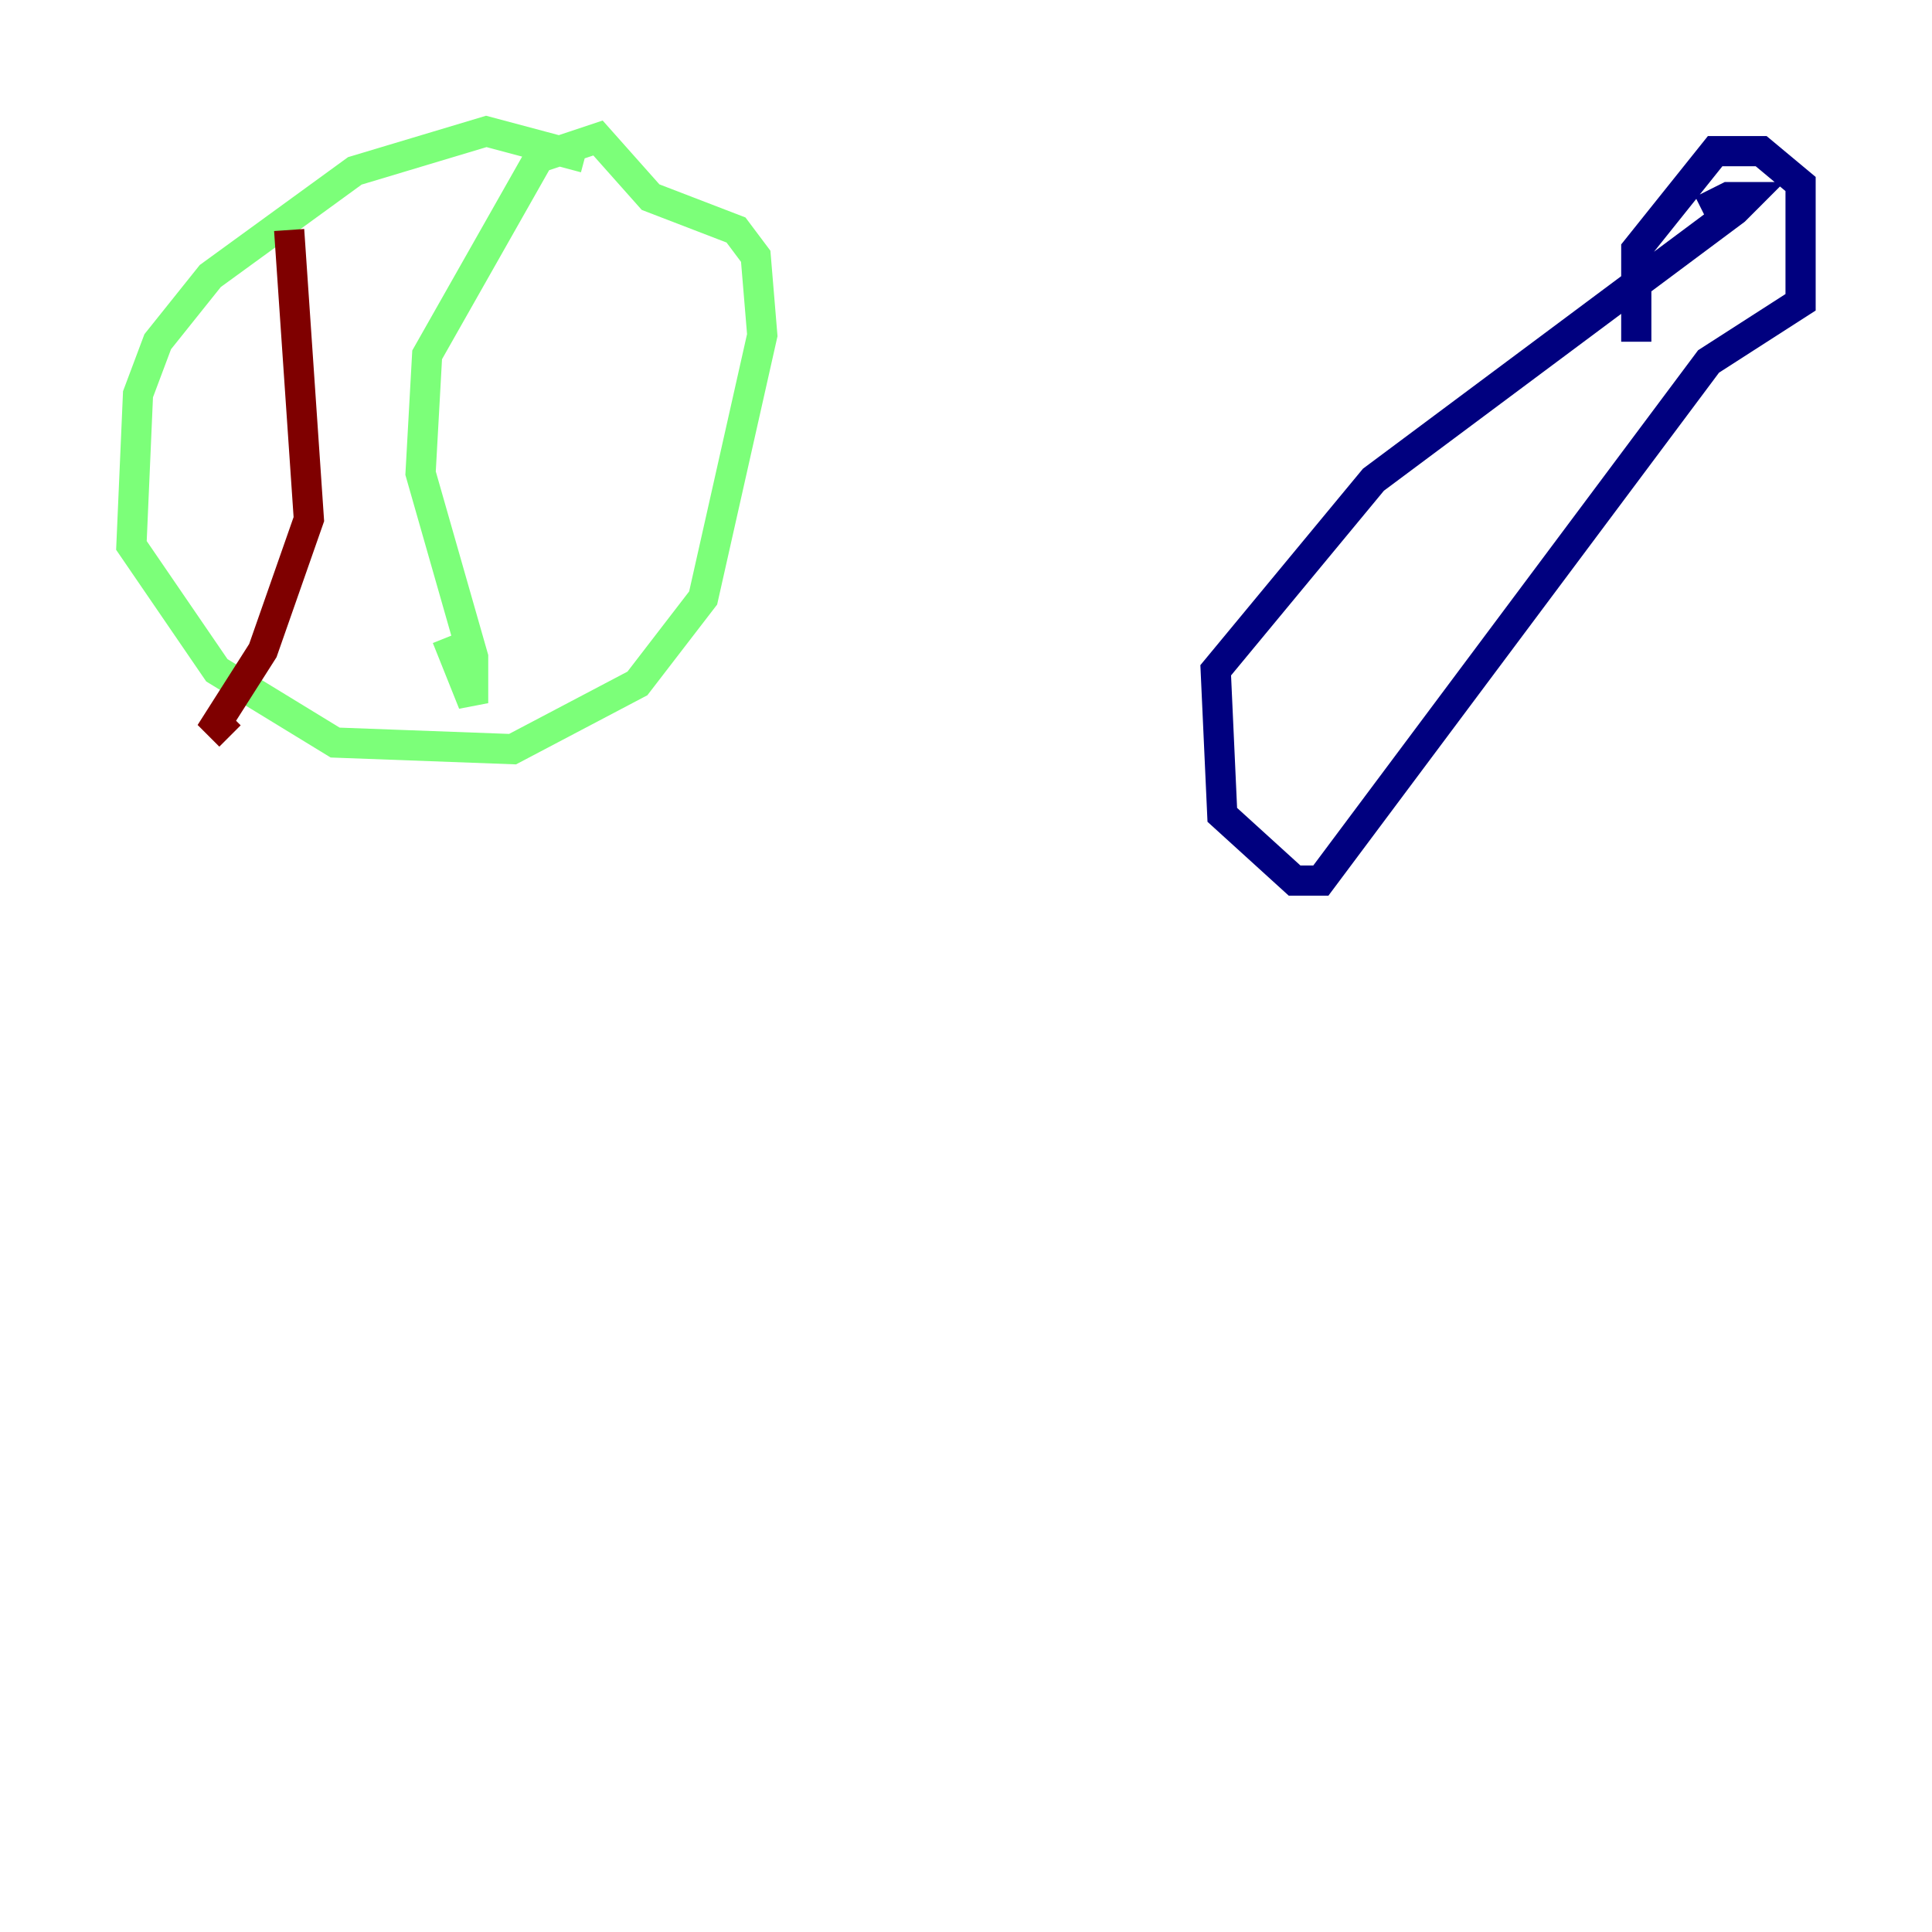 <?xml version="1.0" encoding="utf-8" ?>
<svg baseProfile="tiny" height="128" version="1.2" viewBox="0,0,128,128" width="128" xmlns="http://www.w3.org/2000/svg" xmlns:ev="http://www.w3.org/2001/xml-events" xmlns:xlink="http://www.w3.org/1999/xlink"><defs /><polyline fill="none" points="108.408,22.64 108.408,16.544 113.633,10.014 116.68,10.014 119.293,12.191 119.293,20.027 113.197,23.946 87.51,58.34 85.769,58.34 80.98,53.986 80.544,44.408 90.993,31.782 114.939,13.932 115.809,13.061 114.503,13.061 112.762,13.932" stroke="#00007f" stroke-width="2" /><polyline fill="none" points="38.748,10.449 32.218,8.707 23.51,11.32 13.932,18.286 10.449,22.64 9.143,26.122 8.707,36.136 14.367,44.408 22.204,49.197 33.959,49.633 42.231,45.279 46.585,39.619 50.503,22.204 50.068,16.98 48.762,15.238 43.102,13.061 39.619,9.143 35.701,10.449 28.299,23.51 27.864,31.347 31.347,43.537 31.347,46.585 29.605,42.231" stroke="#7cff79" stroke-width="2" /><polyline fill="none" points="19.157,15.238 20.463,34.395 17.415,43.102 14.367,47.891 15.238,48.762" stroke="#7f0000" stroke-width="2" /></svg>